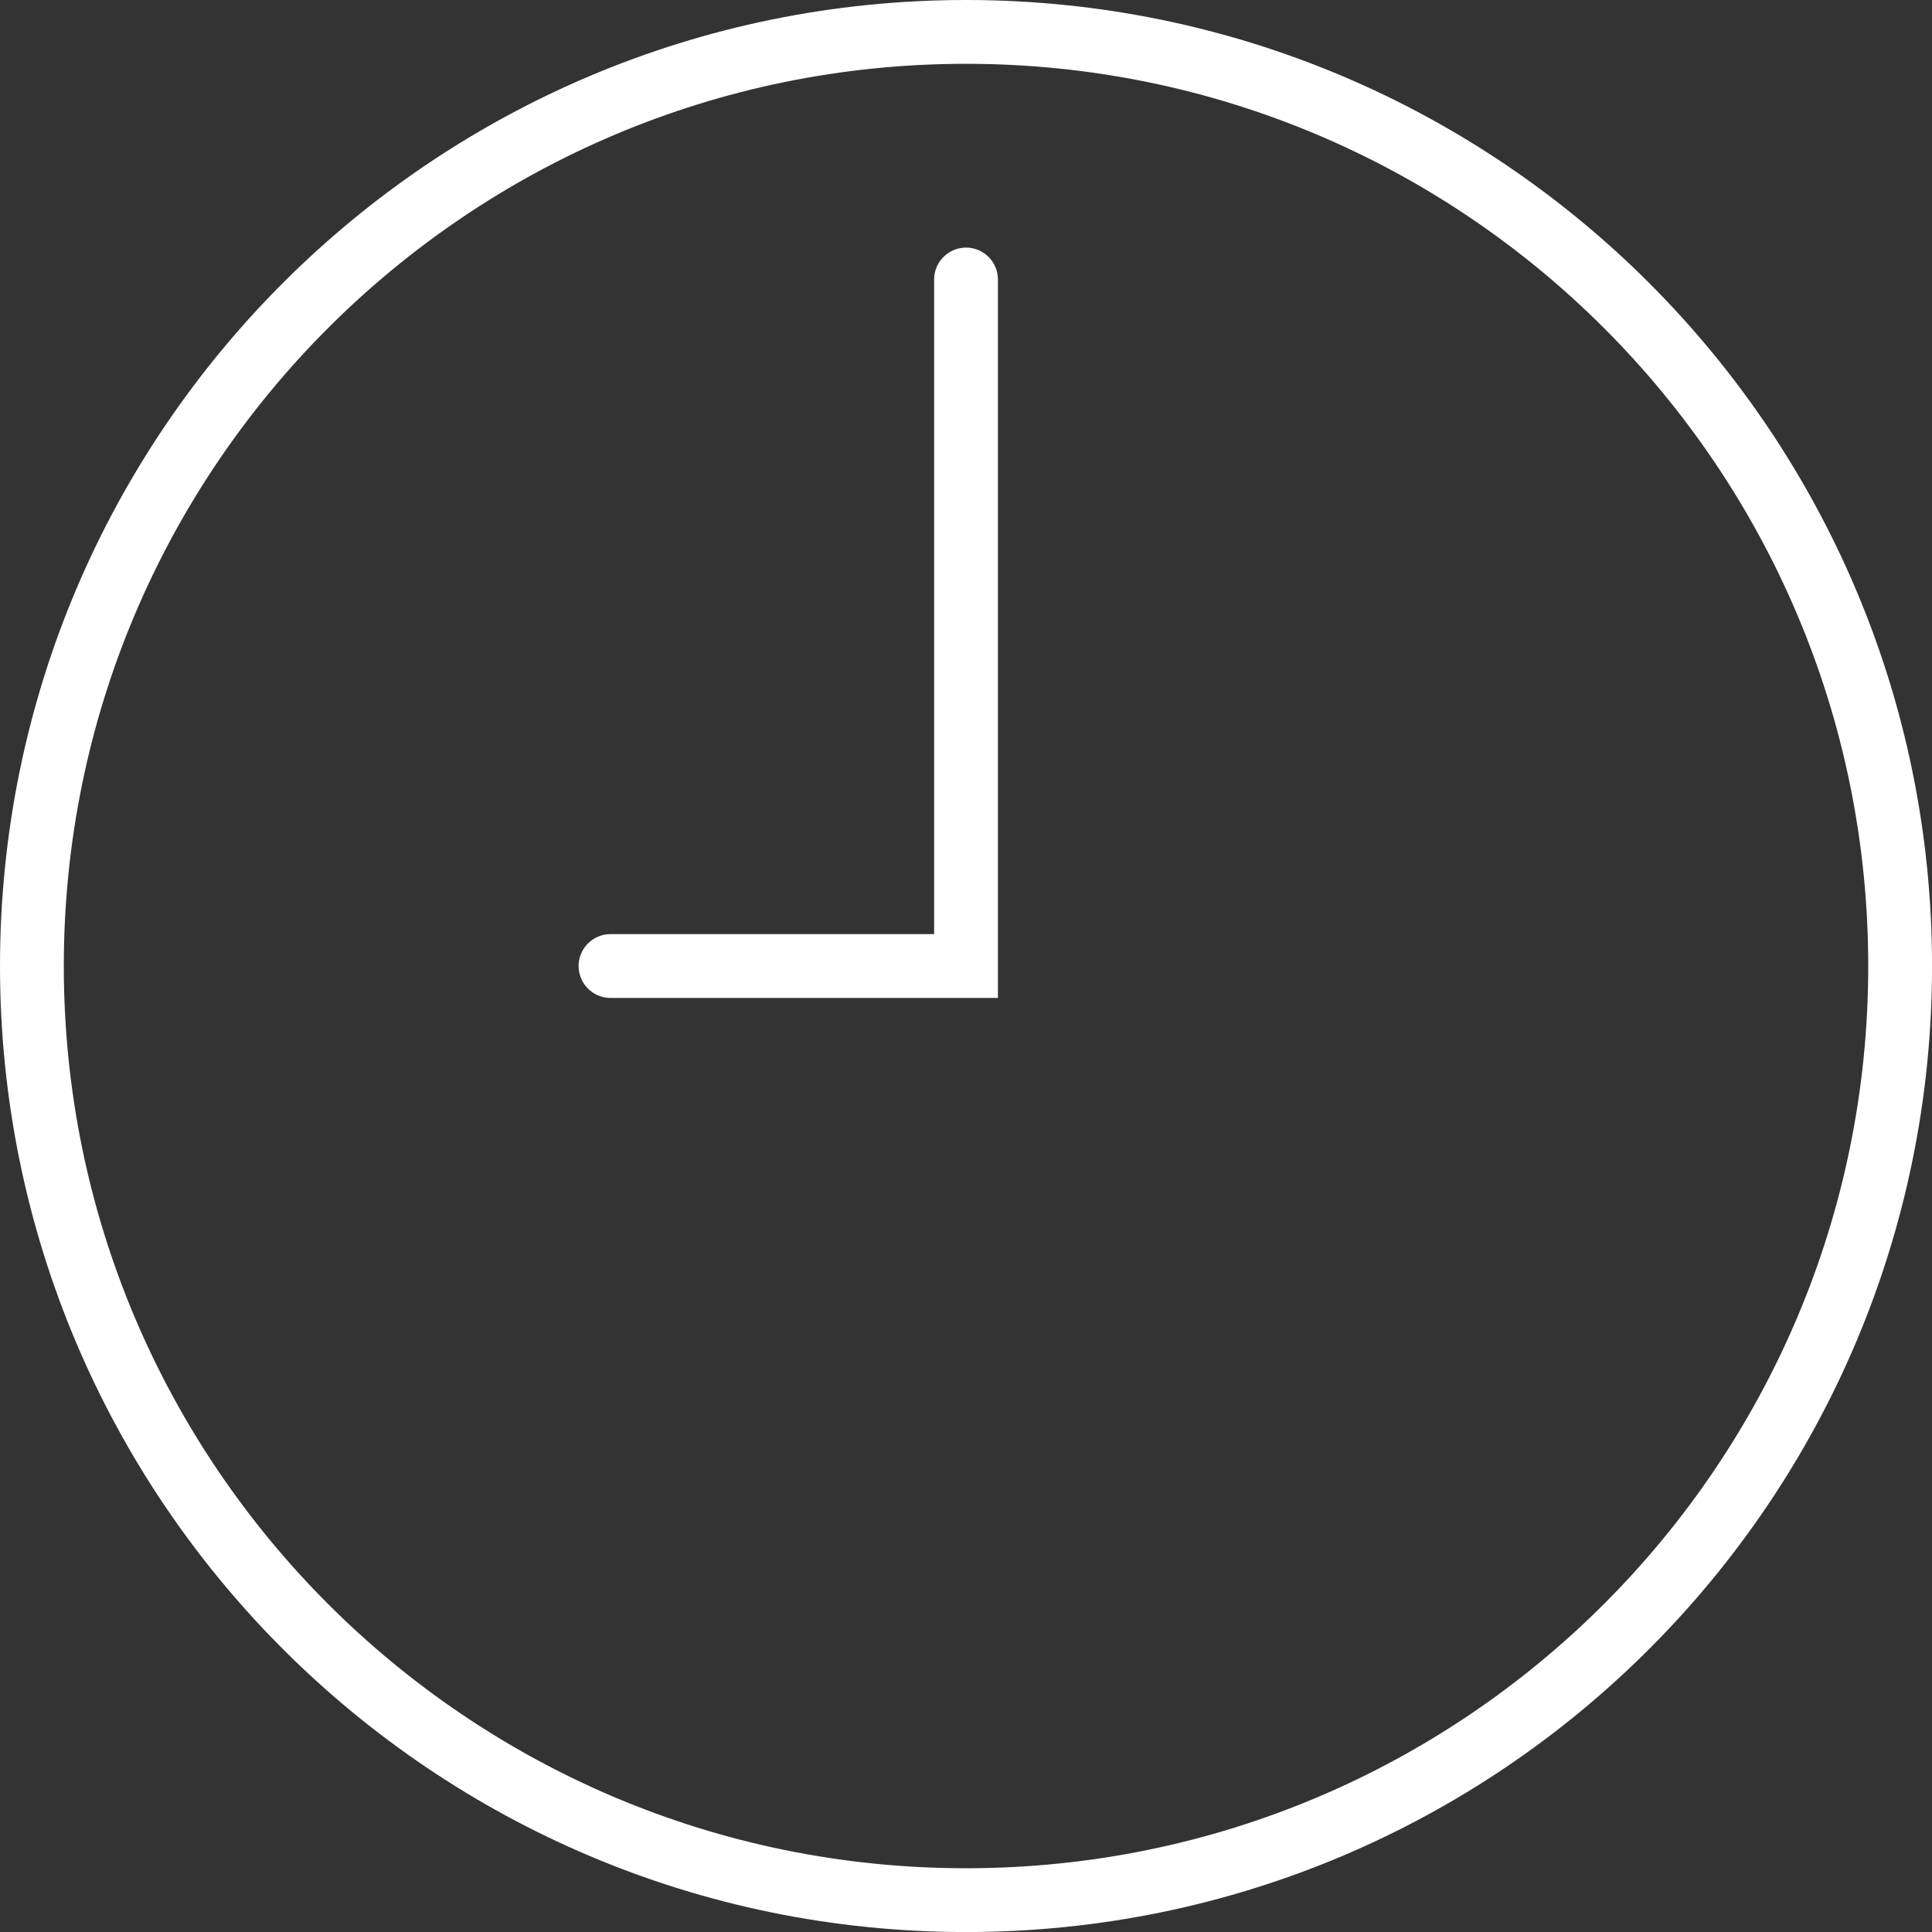 <svg version="1.1" xmlns="http://www.w3.org/2000/svg" xmlns:xlink="http://www.w3.org/1999/xlink" width="45.421" height="45.421" viewBox="0,0,45.421,45.421"><rect x="0" y="0" width="45.421" height="45.421" fill="#333333" stroke="none"/><g transform="translate(-127.289,-277.289)"><g fill="none" stroke="#ffffff" stroke-width="1.5" stroke-miterlimit="10"><path d="M128.039,300c0,-12.129 9.832,-21.961 21.961,-21.961c12.129,0 21.961,9.832 21.961,21.961c0,12.129 -9.832,21.961 -21.961,21.961c-12.129,0 -21.961,-9.832 -21.961,-21.961z" stroke-linecap="butt"/><path d="M150,283.86v16.14h-8.358" stroke-linecap="round"/></g></g></svg><!--rotationCenter:22.710645:22.710654999999974-->
